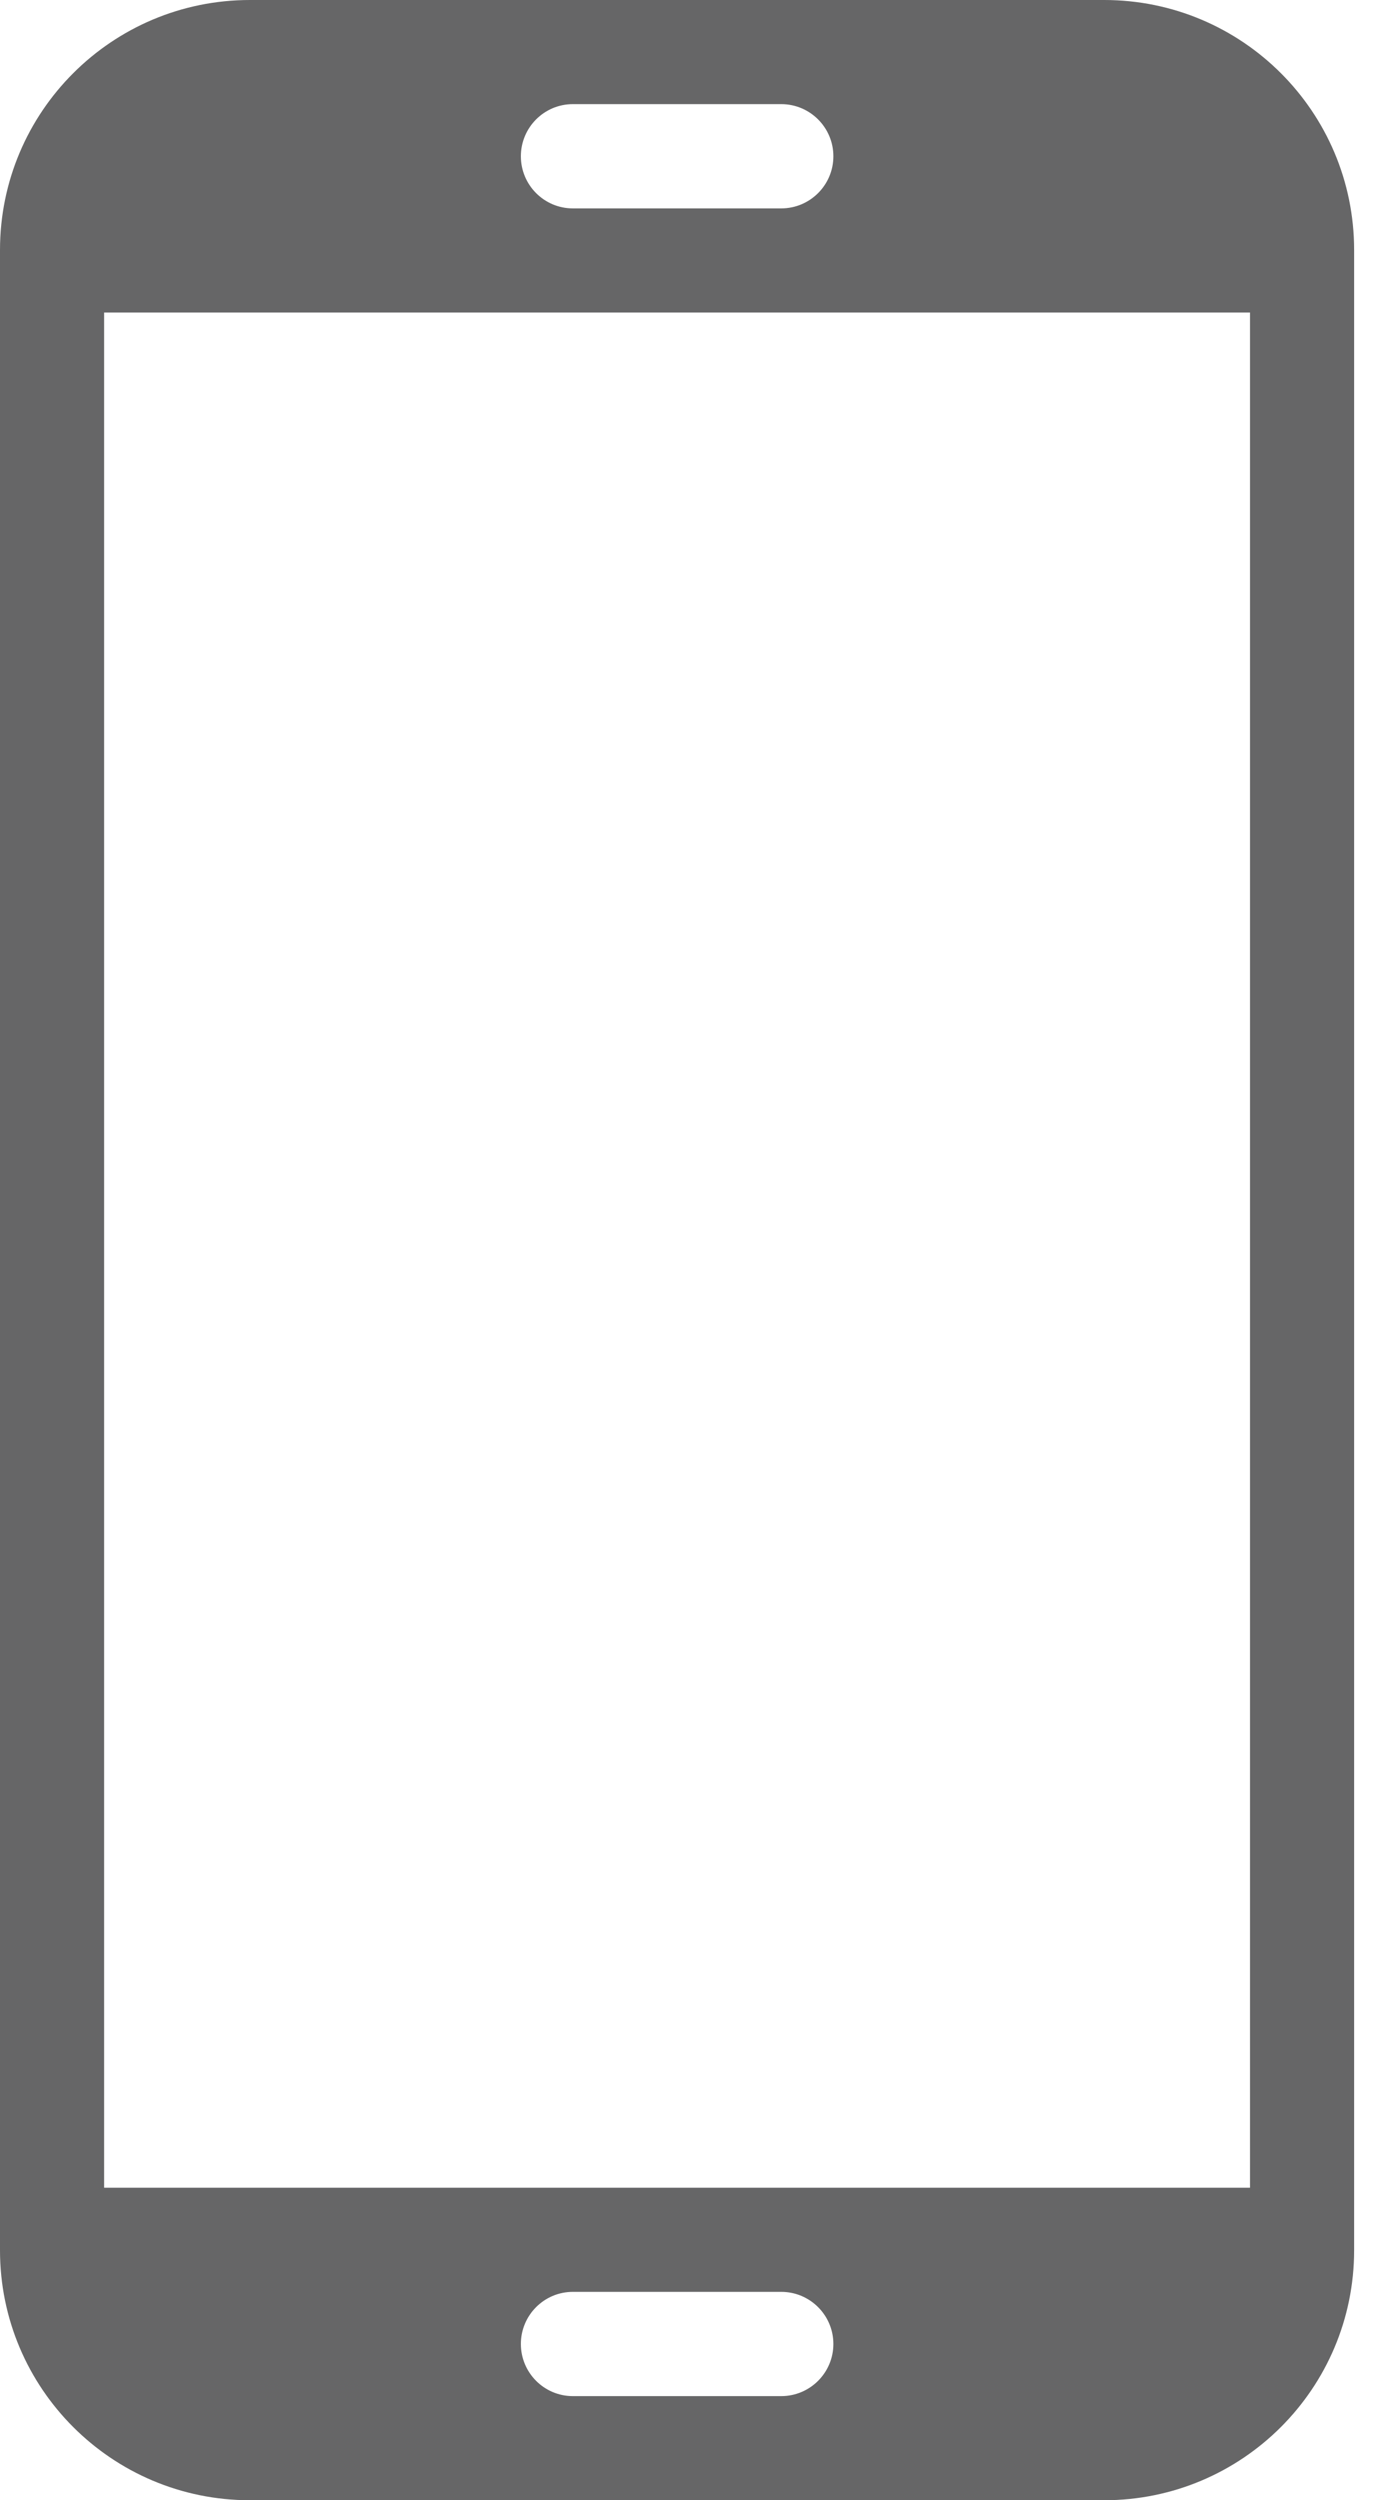 <svg width="11" height="20" viewBox="0 0 11 20" fill="none" xmlns="http://www.w3.org/2000/svg">
<path fill-rule="evenodd" clip-rule="evenodd" d="M2 0C0.895 0 0 0.895 0 2V18C0 19.105 0.895 20 2 20H8.833C9.938 20 10.833 19.105 10.833 18V2C10.833 0.895 9.938 0 8.833 0H2ZM4.583 0.833C4.353 0.833 4.167 1.02 4.167 1.25C4.167 1.48 4.353 1.667 4.583 1.667H6.25C6.48 1.667 6.667 1.48 6.667 1.25C6.667 1.02 6.48 0.833 6.25 0.833H4.583ZM4.167 18.75C4.167 18.52 4.353 18.333 4.583 18.333H6.25C6.48 18.333 6.667 18.52 6.667 18.75C6.667 18.98 6.48 19.167 6.25 19.167H4.583C4.353 19.167 4.167 18.98 4.167 18.75ZM10 2.5H0.833V17.5H10V2.5Z" fill="#666667"/>
</svg>
